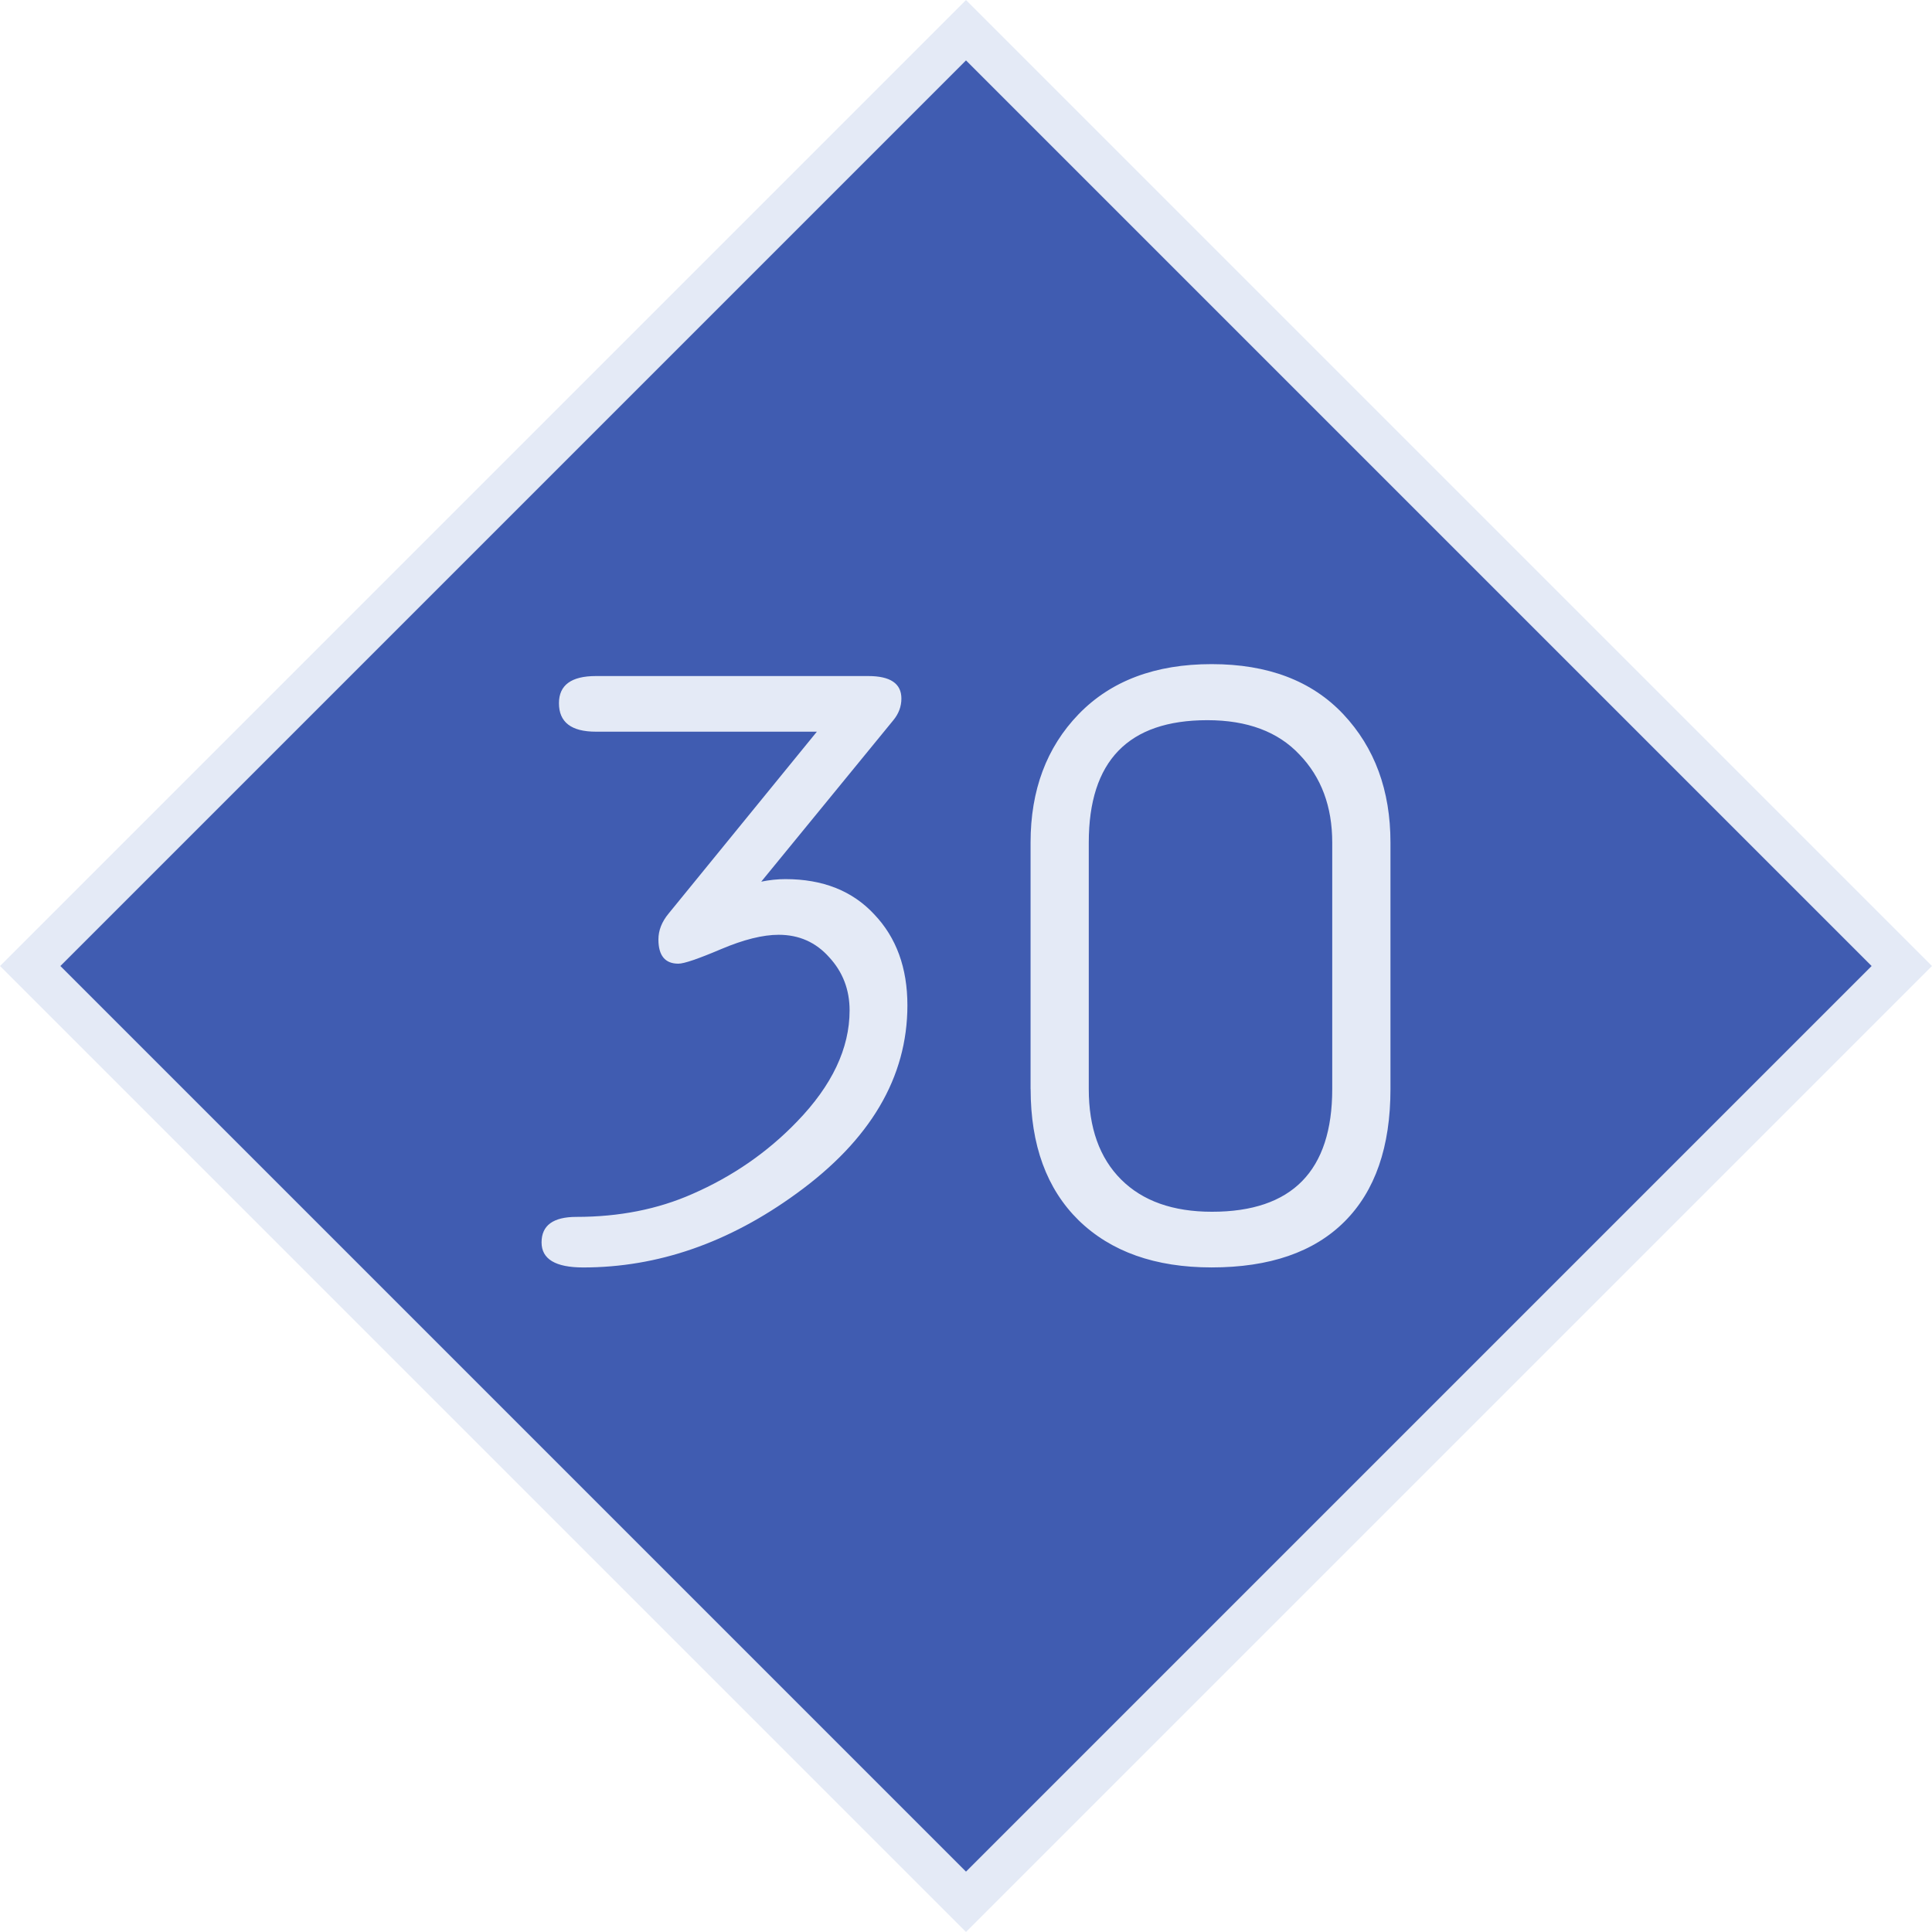 <svg xmlns="http://www.w3.org/2000/svg" width="64" height="64"><path d="M23.335-21.92h43.84v43.84h-43.84Z" style="fill:#405cb1;fill-opacity:1;stroke:#e4eaf6;stroke-width:1.414;stroke-miterlimit:4;stroke-dasharray:none;stroke-opacity:1" transform="rotate(45)"/><g aria-label="30" style="font-style:normal;font-variant:normal;font-weight:400;font-stretch:normal;font-size:28.825px;line-height:1.25;font-family:saxMono;-inkscape-font-specification:saxMono;letter-spacing:0;word-spacing:0;fill:#e4eaf6;fill-opacity:1;stroke:none;stroke-width:.721"><path d="M3.353 24.238h-7.32q-1.224 0-1.224-.943 0-.9 1.225-.9h9.022q1.097 0 1.097.745 0 .394-.267.718L1.51 29.206q.408-.084.802-.084 1.858 0 2.942 1.168 1.098 1.154 1.098 3.012 0 3.575-3.674 6.235-3.364 2.449-7.065 2.449-1.38 0-1.38-.83 0-.845 1.154-.845 2.126 0 3.843-.76 1.998-.873 3.462-2.393 1.745-1.801 1.745-3.687 0-1.028-.675-1.76-.662-.745-1.675-.745-.788 0-1.914.478-1.126.479-1.408.479-.661 0-.661-.803 0-.45.338-.858zM10.432 36.075V27.91q0-2.603 1.59-4.25Q13.628 22 16.429 22q2.8 0 4.363 1.66 1.562 1.662 1.562 4.251v8.164q0 2.87-1.52 4.39-1.52 1.52-4.405 1.52-2.8 0-4.405-1.561-1.59-1.563-1.59-4.35zm9.993 0V27.91q0-1.787-1.084-2.913-1.07-1.14-3.054-1.14-3.927 0-3.927 4.053v8.164q0 1.928 1.07 2.997 1.07 1.07 3.012 1.07 3.983 0 3.983-4.067z" style="font-style:normal;font-variant:normal;font-weight:400;font-stretch:normal;font-size:28.825px;line-height:1.25;font-family:saxMono;-inkscape-font-specification:saxMono;letter-spacing:0;word-spacing:0;fill:#e4eaf6;fill-opacity:1;stroke:none;stroke-width:.721" transform="translate(23.707)"/></g></svg>